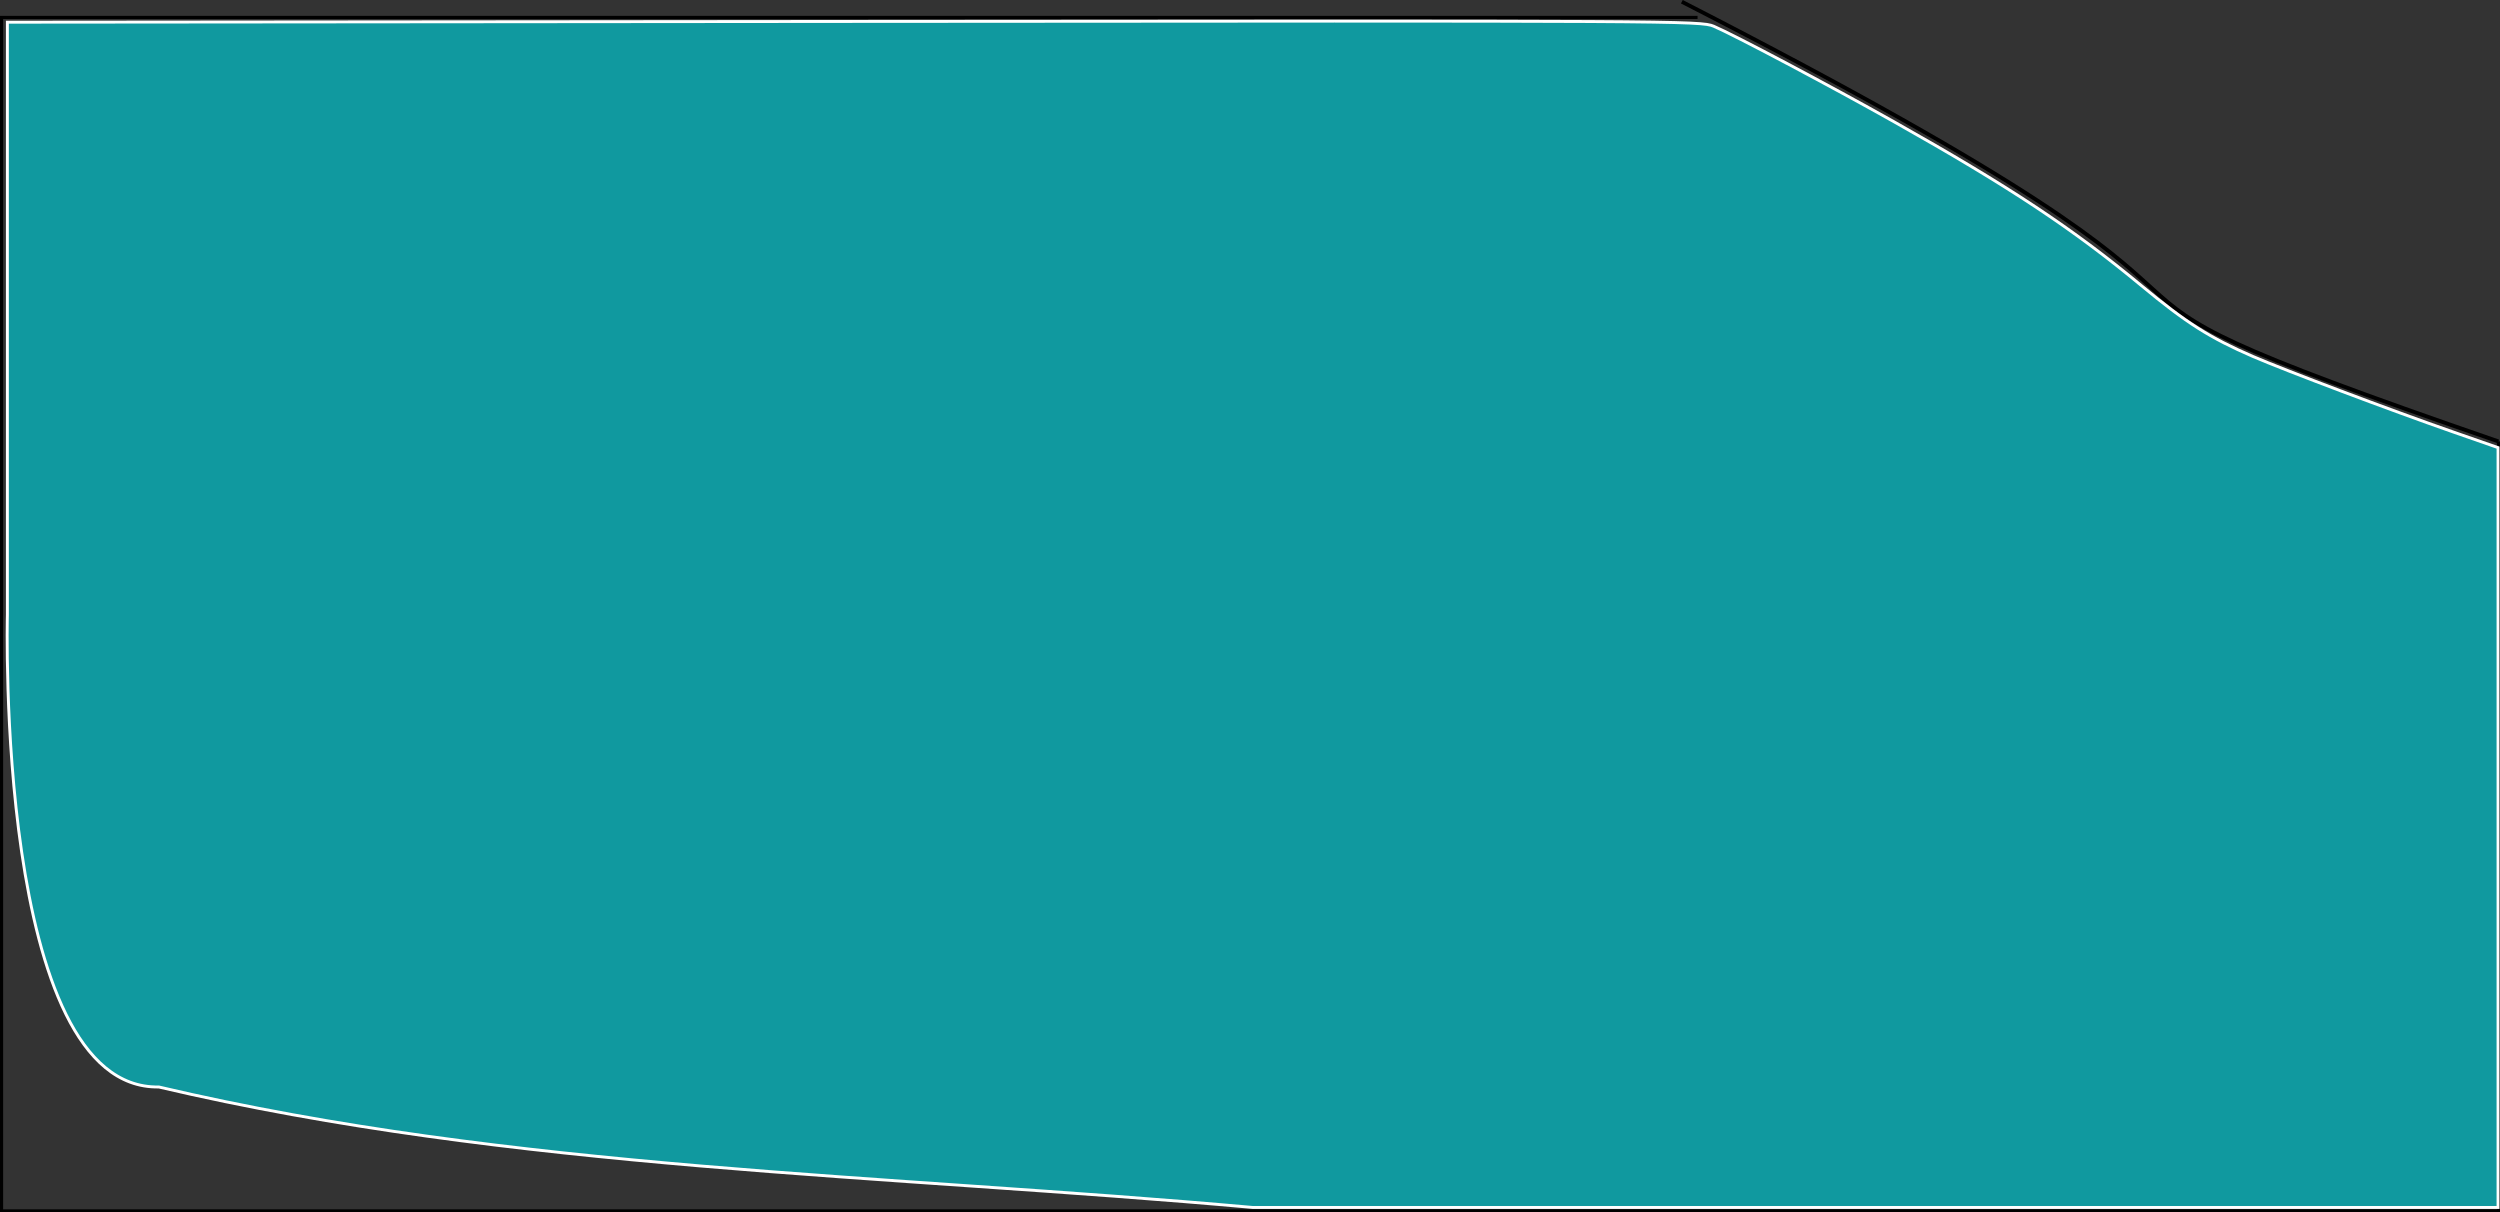 <?xml version="1.0" encoding="UTF-8" standalone="no"?>
<!-- Created with Inkscape (http://www.inkscape.org/) -->

<svg
   width="210.608mm"
   height="102.144mm"
   viewBox="0 0 210.608 102.144"
   version="1.1"
   id="svg5"
   inkscape:version="1.1.1 (c3084ef, 2021-09-22)"
   sodipodi:docname="drawing.svg"
   xmlns:inkscape="http://www.inkscape.org/namespaces/inkscape"
   xmlns:sodipodi="http://sodipodi.sourceforge.net/DTD/sodipodi-0.dtd"
   xmlns="http://www.w3.org/2000/svg"
   xmlns:svg="http://www.w3.org/2000/svg">
  <rect x="0" y="0" width="210.608" height="102.144" fill="#333333" stroke="none"/>
  <sodipodi:namedview
     id="namedview7"
     pagecolor="#ffffff"
     bordercolor="#666666"
     borderopacity="1.0"
     inkscape:pageshadow="2"
     inkscape:pageopacity="0.0"
     inkscape:pagecheckerboard="0"
     inkscape:document-units="mm"
     showgrid="true"
     inkscape:snap-global="true"
     inkscape:zoom="1.0747971"
     inkscape:cx="337.27295"
     inkscape:cy="186.08163"
     inkscape:window-width="1440"
     inkscape:window-height="900"
     inkscape:window-x="0"
     inkscape:window-y="0"
     inkscape:window-maximized="0"
     inkscape:current-layer="layer1">
    <inkscape:grid
       type="xygrid"
       id="grid3628"
       originx="0.132"
       originy="-56.739" />
  </sodipodi:namedview>
  <defs
     id="defs2" />
  <g
     inkscape:label="Layer 1"
     inkscape:groupmode="layer"
     id="layer1"
     transform="translate(0.132,-56.739)">
    <path
       style="fill:none;stroke:#000000;stroke-width:0.33px;stroke-linecap:butt;stroke-linejoin:miter;stroke-opacity:1"
       d="m 141.552,56.885 c 61.148,31.343 21.588,20.747 68.792,37.042"
       id="path7418"
       sodipodi:nodetypes="cc" />
    <path
       style="fill:none;stroke:#000000;stroke-width:0.265px;stroke-linecap:butt;stroke-linejoin:miter;stroke-opacity:1"
       d="M 142.875,58.208 H 0 V 158.75 H 210.344 V 93.927"
       id="path8577"
       sodipodi:nodetypes="ccccc" />
    <path
       style="fill:#10999f;fill-opacity:1;stroke:#ffffff;stroke-width:0.93"
       d="M 2.326,194.466 V 6.07 L 271.447,5.826 C 533.761,5.589 540.673,5.627 544.754,7.345 550.953,9.955 581.768,26.28 602.103,37.728 c 36.724,20.674 56.839,33.999 78.67,52.11 14.232,11.807 21.734,16.572 35.41,22.489 10.2,4.413 43.766,17.069 63.732,24.031 l 14.189,4.947 V 262.084 382.863 H 398.215 C 281.684,372.396 162.726,370.942 50.479,344.564 -1.623,345.494 2.326,194.466 2.326,194.466 Z"
       id="path9389"
       transform="matrix(0.265,0,0,0.265,-0.127,57.001)"
       sodipodi:nodetypes="ccsssssscccccc" />
  </g>
</svg>
